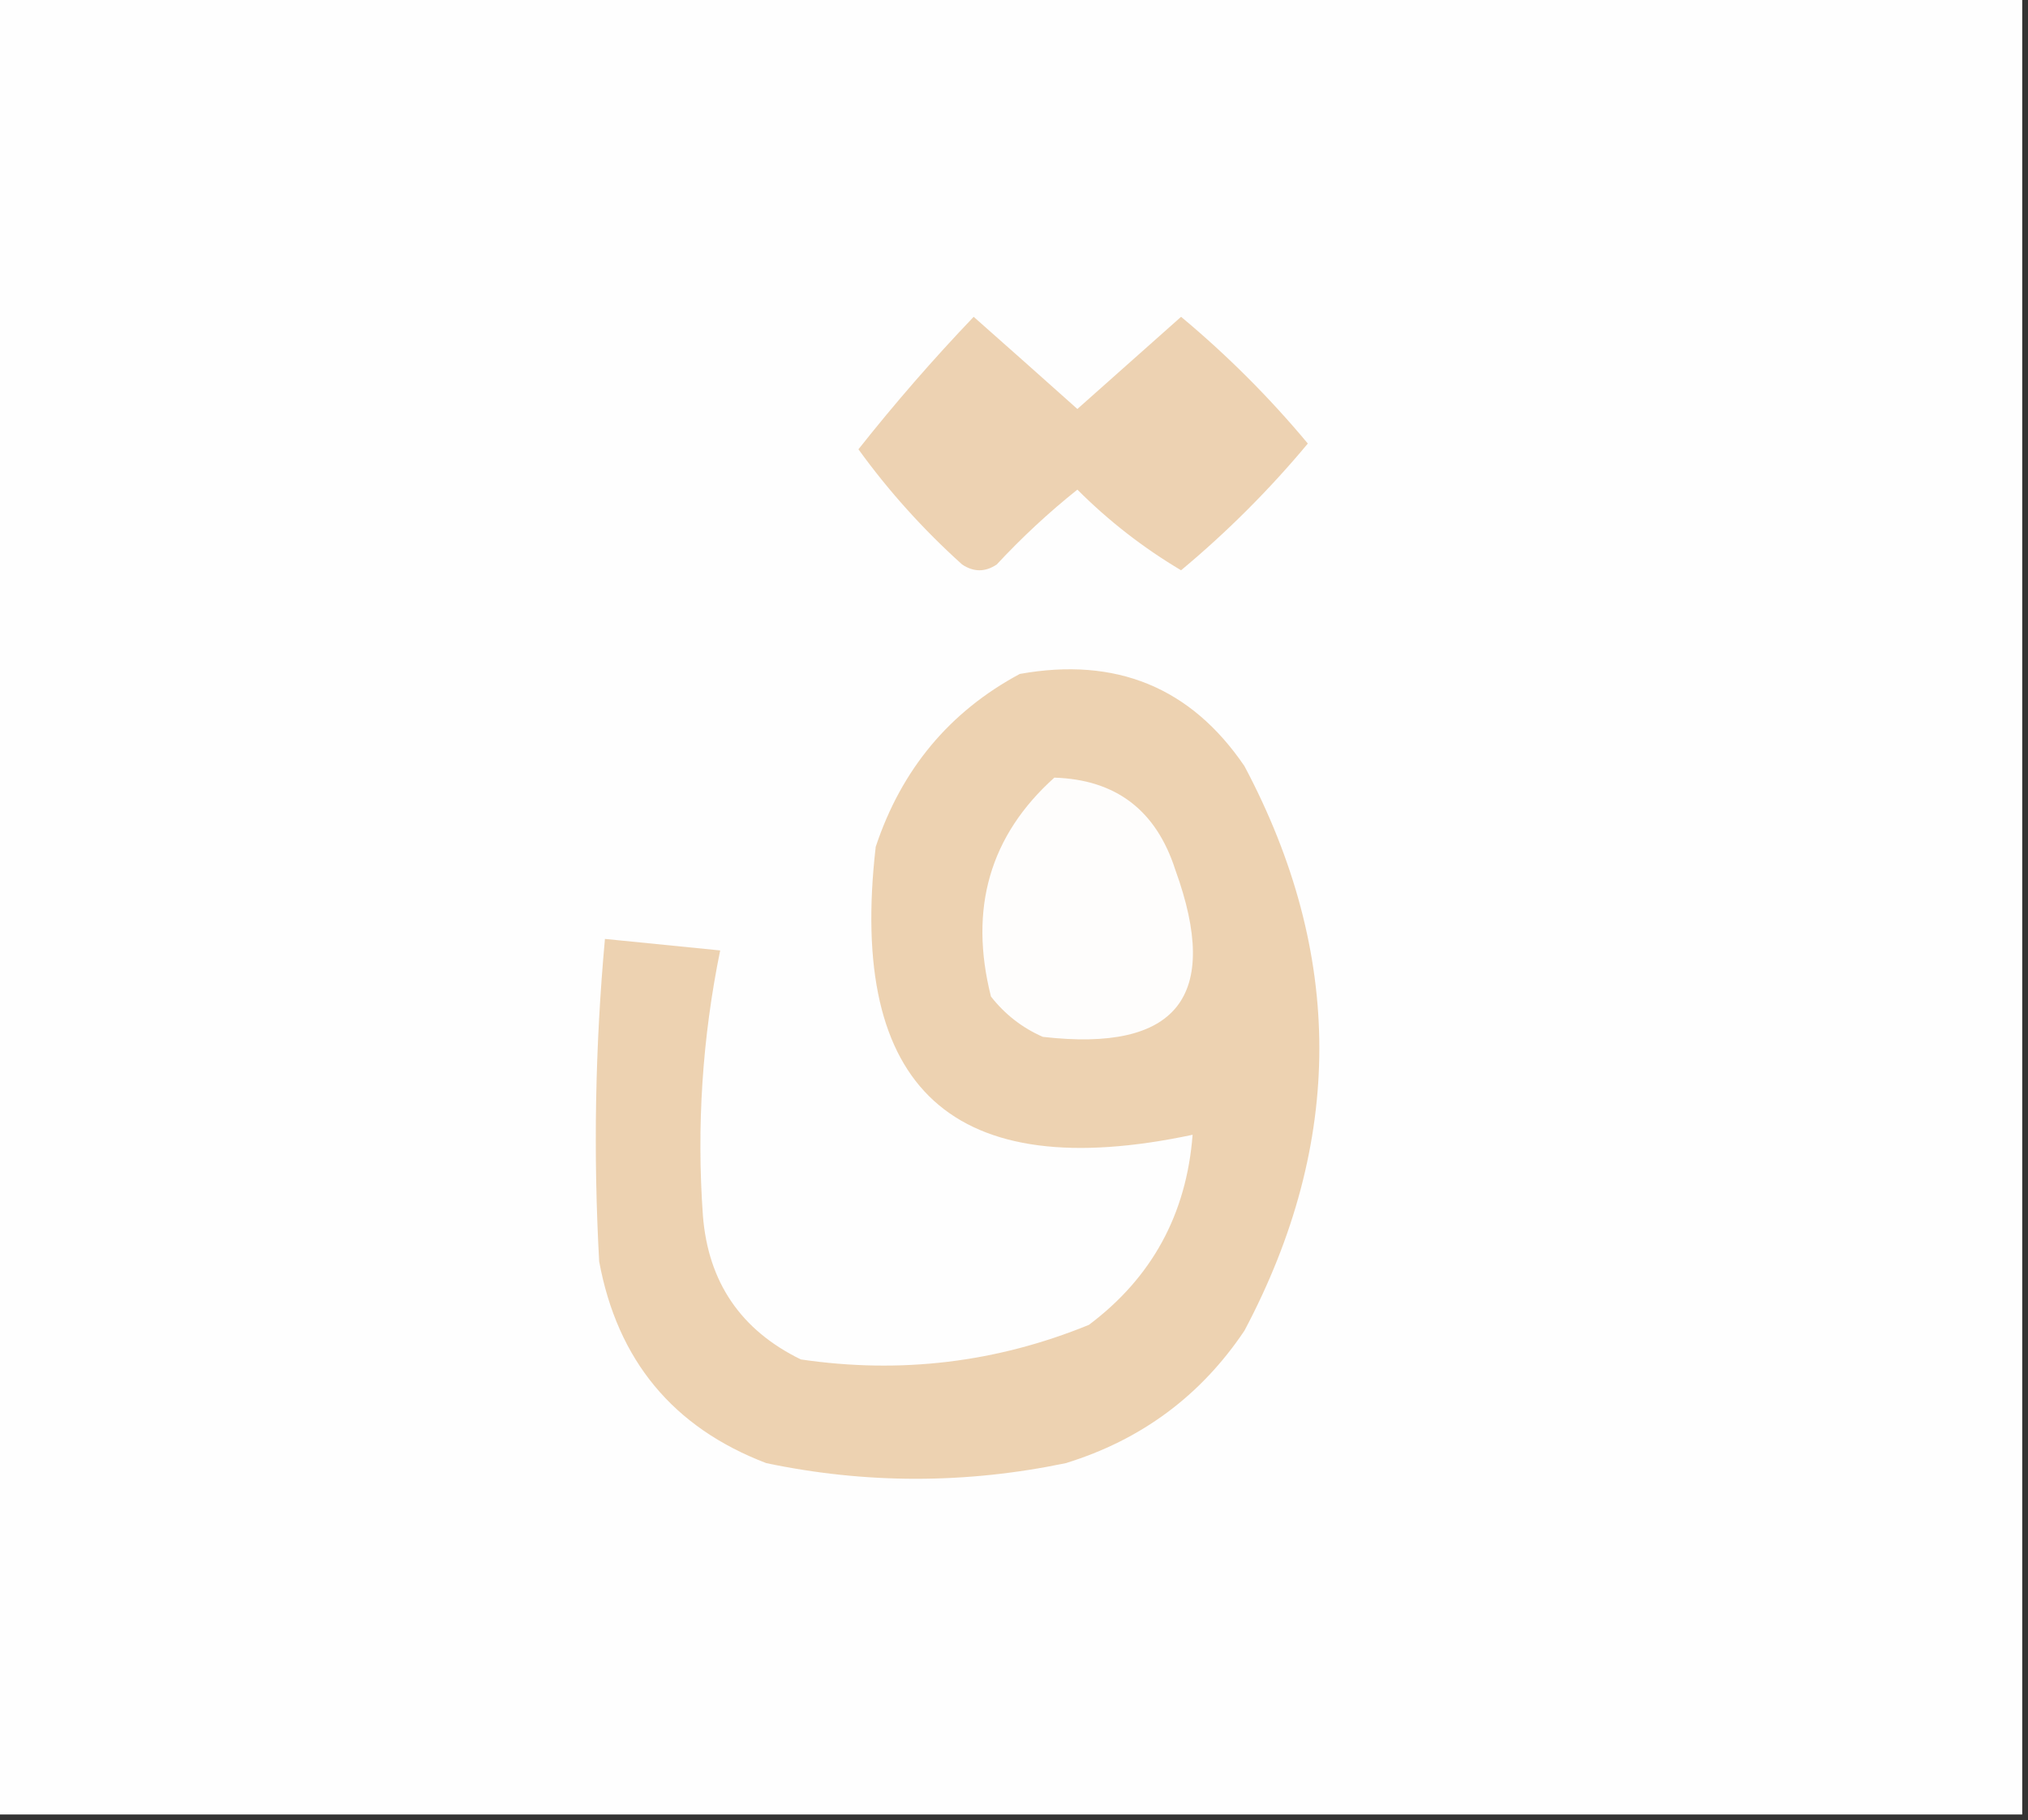 <?xml version="1.0" encoding="UTF-8"?>
<!DOCTYPE svg PUBLIC "-//W3C//DTD SVG 1.1//EN" "http://www.w3.org/Graphics/SVG/1.1/DTD/svg11.dtd">
<svg xmlns="http://www.w3.org/2000/svg" version="1.1" width="176px" height="158px" style="shape-rendering:geometricPrecision; text-rendering:geometricPrecision; image-rendering:optimizeQuality; fill-rule:evenodd; clip-rule:evenodd" xmlns:xlink="http://www.w3.org/1999/xlink">
<rect width="100%" height="100%" fill="#333333" stroke="none"/>
<g><path style="opacity:1" fill="#fefefe" d="M -0.5,-0.5 C 58.167,-0.5 116.833,-0.5 175.5,-0.5C 175.5,52.167 175.5,104.833 175.5,157.5C 116.833,157.5 58.167,157.5 -0.5,157.5C -0.5,104.833 -0.5,52.167 -0.5,-0.5 Z"/></g>
<g><path style="opacity:1" fill="#edd2b2" d="M 84.5,27.5 C 87.435,30.093 90.435,32.76 93.5,35.5C 96.5,32.833 99.5,30.167 102.5,27.5C 106.5,30.833 110.167,34.5 113.5,38.5C 110.167,42.5 106.5,46.167 102.5,49.5C 99.214,47.549 96.214,45.215 93.5,42.5C 91.016,44.483 88.683,46.65 86.5,49C 85.5,49.667 84.5,49.667 83.5,49C 80.117,45.953 77.117,42.62 74.5,39C 77.656,35.011 80.989,31.177 84.5,27.5 Z"/></g>
<g><path style="opacity:1" fill="#edd2b1" d="M 88.5,58.5 C 96.852,56.998 103.352,59.665 108,66.5C 116.665,82.821 116.665,99.154 108,115.5C 104.213,121.148 99.046,124.982 92.5,127C 83.809,128.813 75.143,128.813 66.5,127C 58.419,123.914 53.586,118.081 52,109.5C 51.483,100.155 51.65,90.822 52.5,81.5C 55.833,81.833 59.167,82.167 62.5,82.5C 60.95,90.099 60.45,97.765 61,105.5C 61.453,111.286 64.286,115.453 69.5,118C 78.155,119.274 86.489,118.274 94.5,115C 99.97,110.896 102.97,105.396 103.5,98.5C 82.737,102.903 73.57,94.57 76,73.5C 78.239,66.772 82.406,61.772 88.5,58.5 Z"/></g>
<g><path style="opacity:1" fill="#fefdfc" d="M 91.5,67.5 C 96.84,67.665 100.34,70.332 102,75.5C 105.995,86.507 102.161,91.341 90.5,90C 88.714,89.216 87.214,88.049 86,86.5C 84.069,78.86 85.903,72.527 91.5,67.5 Z"/></g>
</svg>
